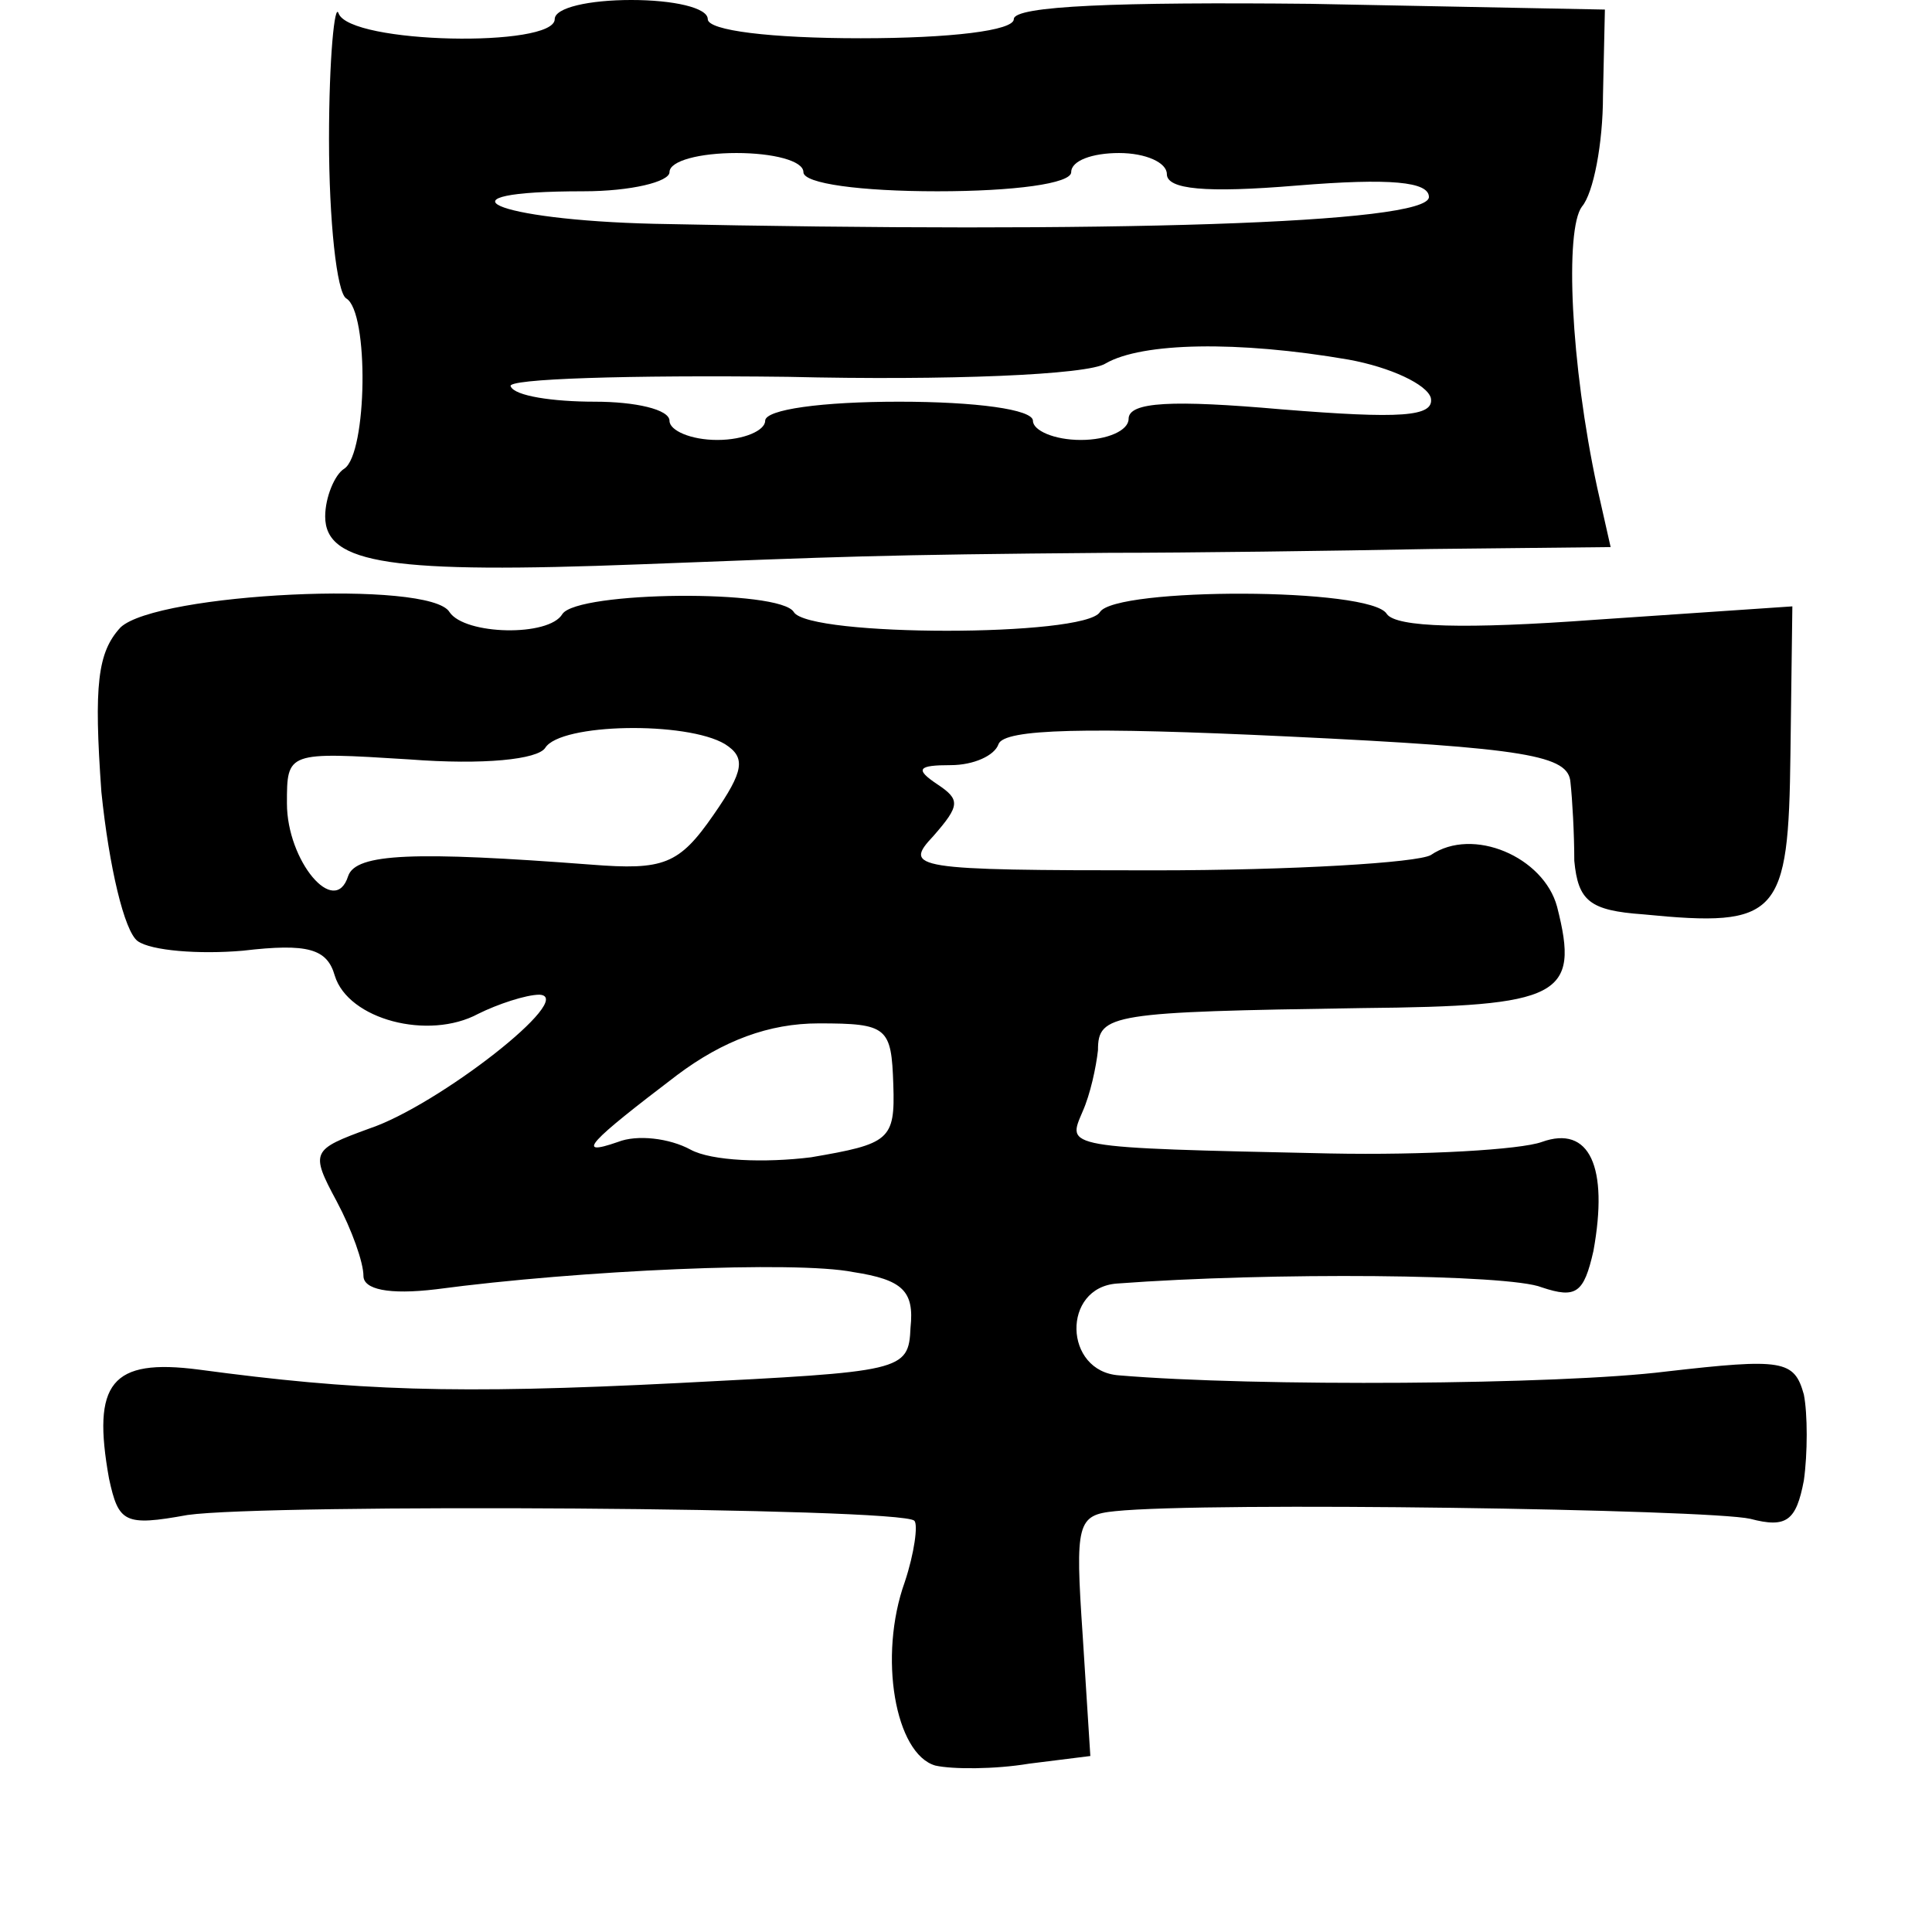 <?xml version="1.0" standalone="no"?>
<!DOCTYPE svg PUBLIC "-//W3C//DTD SVG 20010904//EN"
 "http://www.w3.org/TR/2001/REC-SVG-20010904/DTD/svg10.dtd">
<svg version="1.0" xmlns="http://www.w3.org/2000/svg"
 width="101pt" height="101pt" viewBox="0 0 101 101"
 preserveAspectRatio="xMidYMid meet">
<g transform="translate(0,101) scale(0.1,-0.1)"
fill="#000000" stroke="none">
<path d="M172 937 c0 -42 4 -80 9 -83 12 -7 11 -81 -1 -89 -5 -3 -10 -15 -10
-25 0 -25 35 -30 165 -25 105 4 123 5 245 6 41 0 117 1 168 2 l94 1 -7 31
c-14 65 -17 135 -8 147 6 7 11 33 11 58 l1 45 -154 3 c-100 1 -155 -1 -155 -8
0 -6 -33 -10 -80 -10 -47 0 -80 4 -80 10 0 6 -18 10 -40 10 -22 0 -40 -4 -40
-10 0 -15 -107 -13 -113 3 -2 6 -5 -23 -5 -66z m248 -17 c0 -6 30 -10 70 -10
40 0 70 4 70 10 0 6 11 10 25 10 14 0 25 -5 25 -11 0 -8 20 -10 68 -6 49 4 69
2 69 -6 0 -14 -168 -19 -405 -14 -84 2 -118 17 -37 17 25 0 45 5 45 10 0 6 16
10 35 10 19 0 35 -4 35 -10z m285 -98 c22 -4 41 -13 43 -20 2 -10 -16 -11 -78
-6 -57 5 -80 4 -80 -5 0 -6 -11 -11 -25 -11 -14 0 -25 5 -25 10 0 6 -30 10
-70 10 -40 0 -70 -4 -70 -10 0 -5 -11 -10 -25 -10 -14 0 -25 5 -25 10 0 6 -18
10 -39 10 -22 0 -42 3 -44 8 -3 4 62 6 145 5 83 -2 157 1 166 7 19 11 69 12
127 2z"/>
<path d="M63 682 c-12 -13 -14 -30 -10 -86 4 -39 12 -73 19 -78 7 -5 32 -7 55
-5 34 4 44 1 48 -13 7 -23 49 -34 75 -20 10 5 25 10 32 10 20 -1 -53 -58 -89
-70 -30 -11 -31 -12 -17 -38 8 -15 14 -32 14 -39 0 -7 13 -10 38 -7 75 10 188
15 218 9 26 -4 32 -10 30 -29 -1 -23 -4 -23 -121 -29 -118 -6 -169 -4 -251 7
-46 6 -56 -7 -47 -57 5 -23 8 -25 41 -19 42 6 373 4 380 -3 2 -2 0 -17 -5 -32
-14 -39 -5 -90 16 -96 9 -2 31 -2 49 1 l32 4 -4 63 c-4 59 -3 63 17 65 48 5
310 1 332 -4 19 -5 24 -1 28 20 2 14 2 35 0 45 -5 18 -11 19 -72 12 -56 -7
-215 -8 -286 -2 -29 2 -30 46 -1 48 80 6 205 5 222 -2 18 -6 22 -3 27 19 8 44
-2 66 -27 57 -11 -4 -61 -7 -111 -6 -141 3 -137 3 -129 22 4 9 7 23 8 32 0 19
7 20 138 22 104 1 114 6 102 53 -7 26 -44 42 -66 27 -7 -4 -72 -8 -145 -8
-126 0 -131 1 -115 18 14 16 14 19 2 27 -12 8 -10 10 7 10 12 0 23 5 25 11 3
8 46 9 151 4 126 -6 147 -10 148 -24 1 -9 2 -27 2 -41 2 -21 8 -26 36 -28 71
-7 76 -1 77 84 l1 77 -103 -7 c-68 -5 -104 -4 -109 3 -8 14 -142 14 -150 1 -8
-13 -152 -13 -160 0 -7 12 -113 11 -121 -1 -7 -12 -51 -11 -59 1 -10 17 -153
10 -172 -8z m316 -61 c11 -7 10 -14 -6 -37 -18 -26 -26 -29 -64 -26 -92 7
-123 6 -127 -6 -7 -22 -32 8 -32 38 0 27 0 27 64 23 39 -3 67 0 71 6 8 13 74
14 94 2z m88 -178 c1 -29 -2 -31 -43 -38 -24 -3 -52 -2 -63 4 -11 6 -28 8 -38
4 -23 -8 -15 0 31 35 24 18 48 27 74 27 36 0 38 -2 39 -32z"/>
</g>
</svg>
